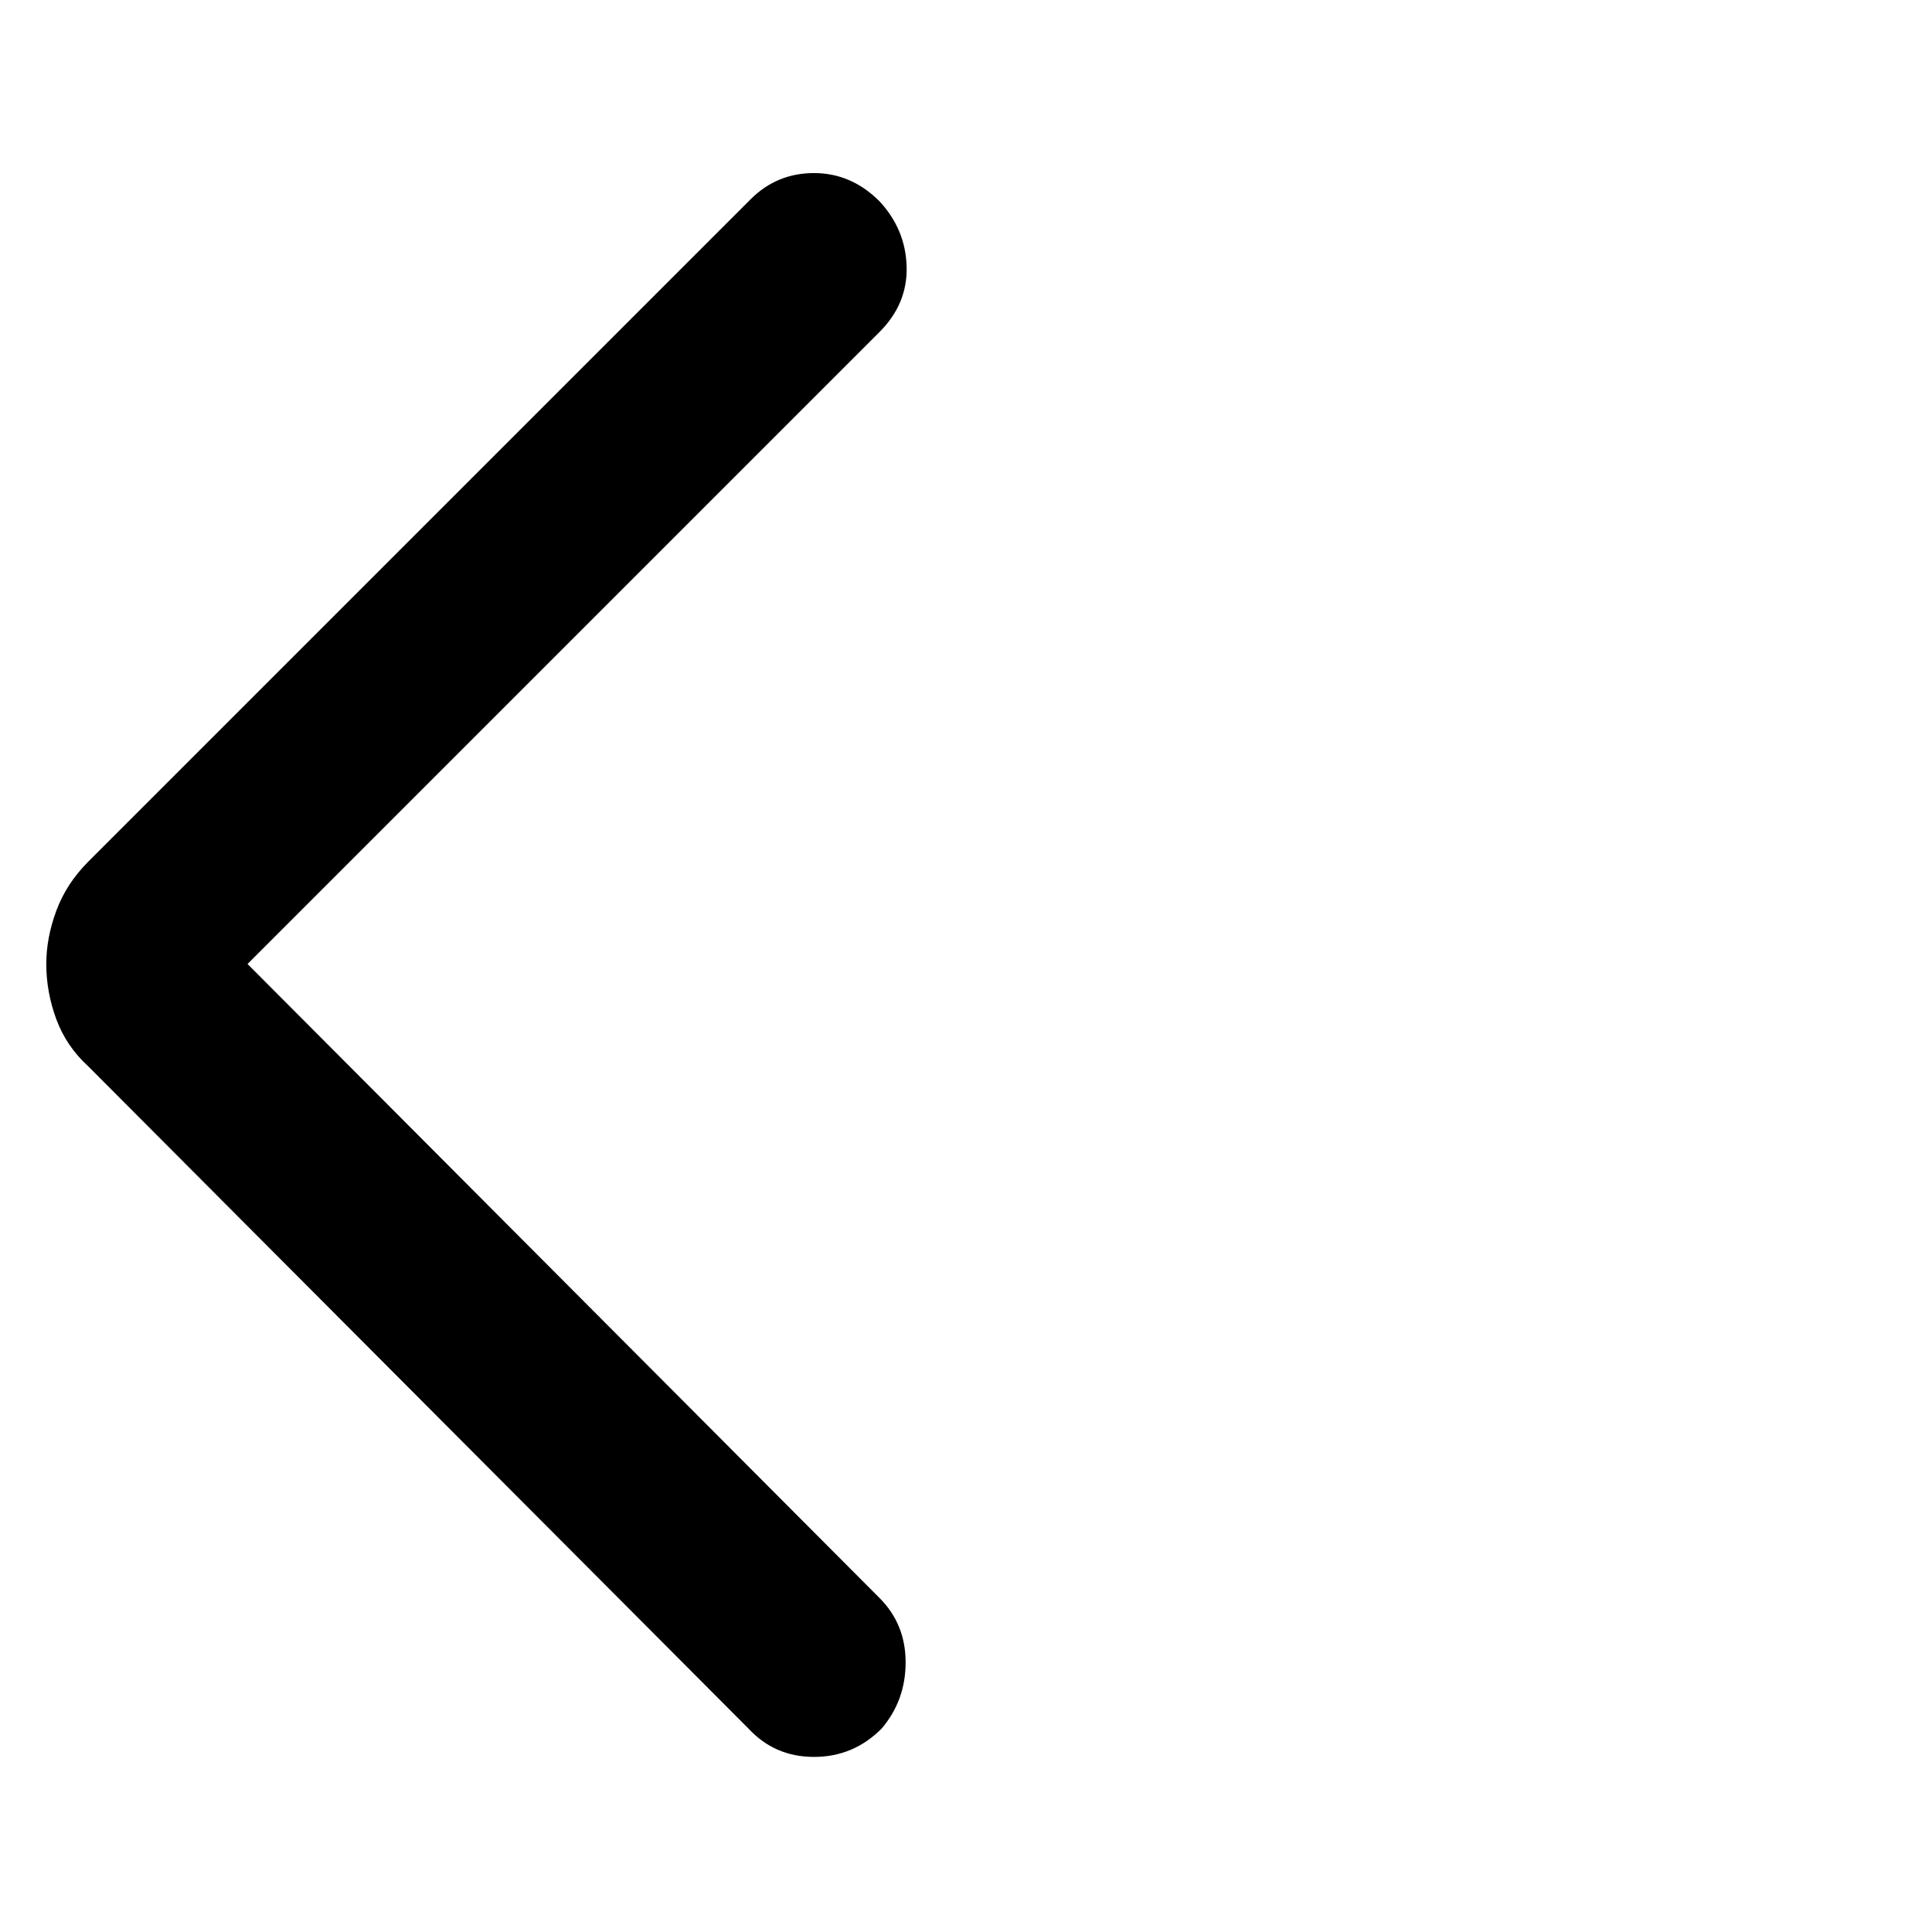 <svg xmlns="http://www.w3.org/2000/svg" height="48" viewBox="0 -960 960 960" width="48"><path d="m123-481 314 315q13 13 13 32t-12 33q-14 14-33.5 14T372-101L44-430q-11-10-16-23.5T23-481q0-13 5-26.5T44-532l329-329q13-13 31.5-13t32.5 14q13 14 13.5 32.5T437-795L123-481Z"/></svg>